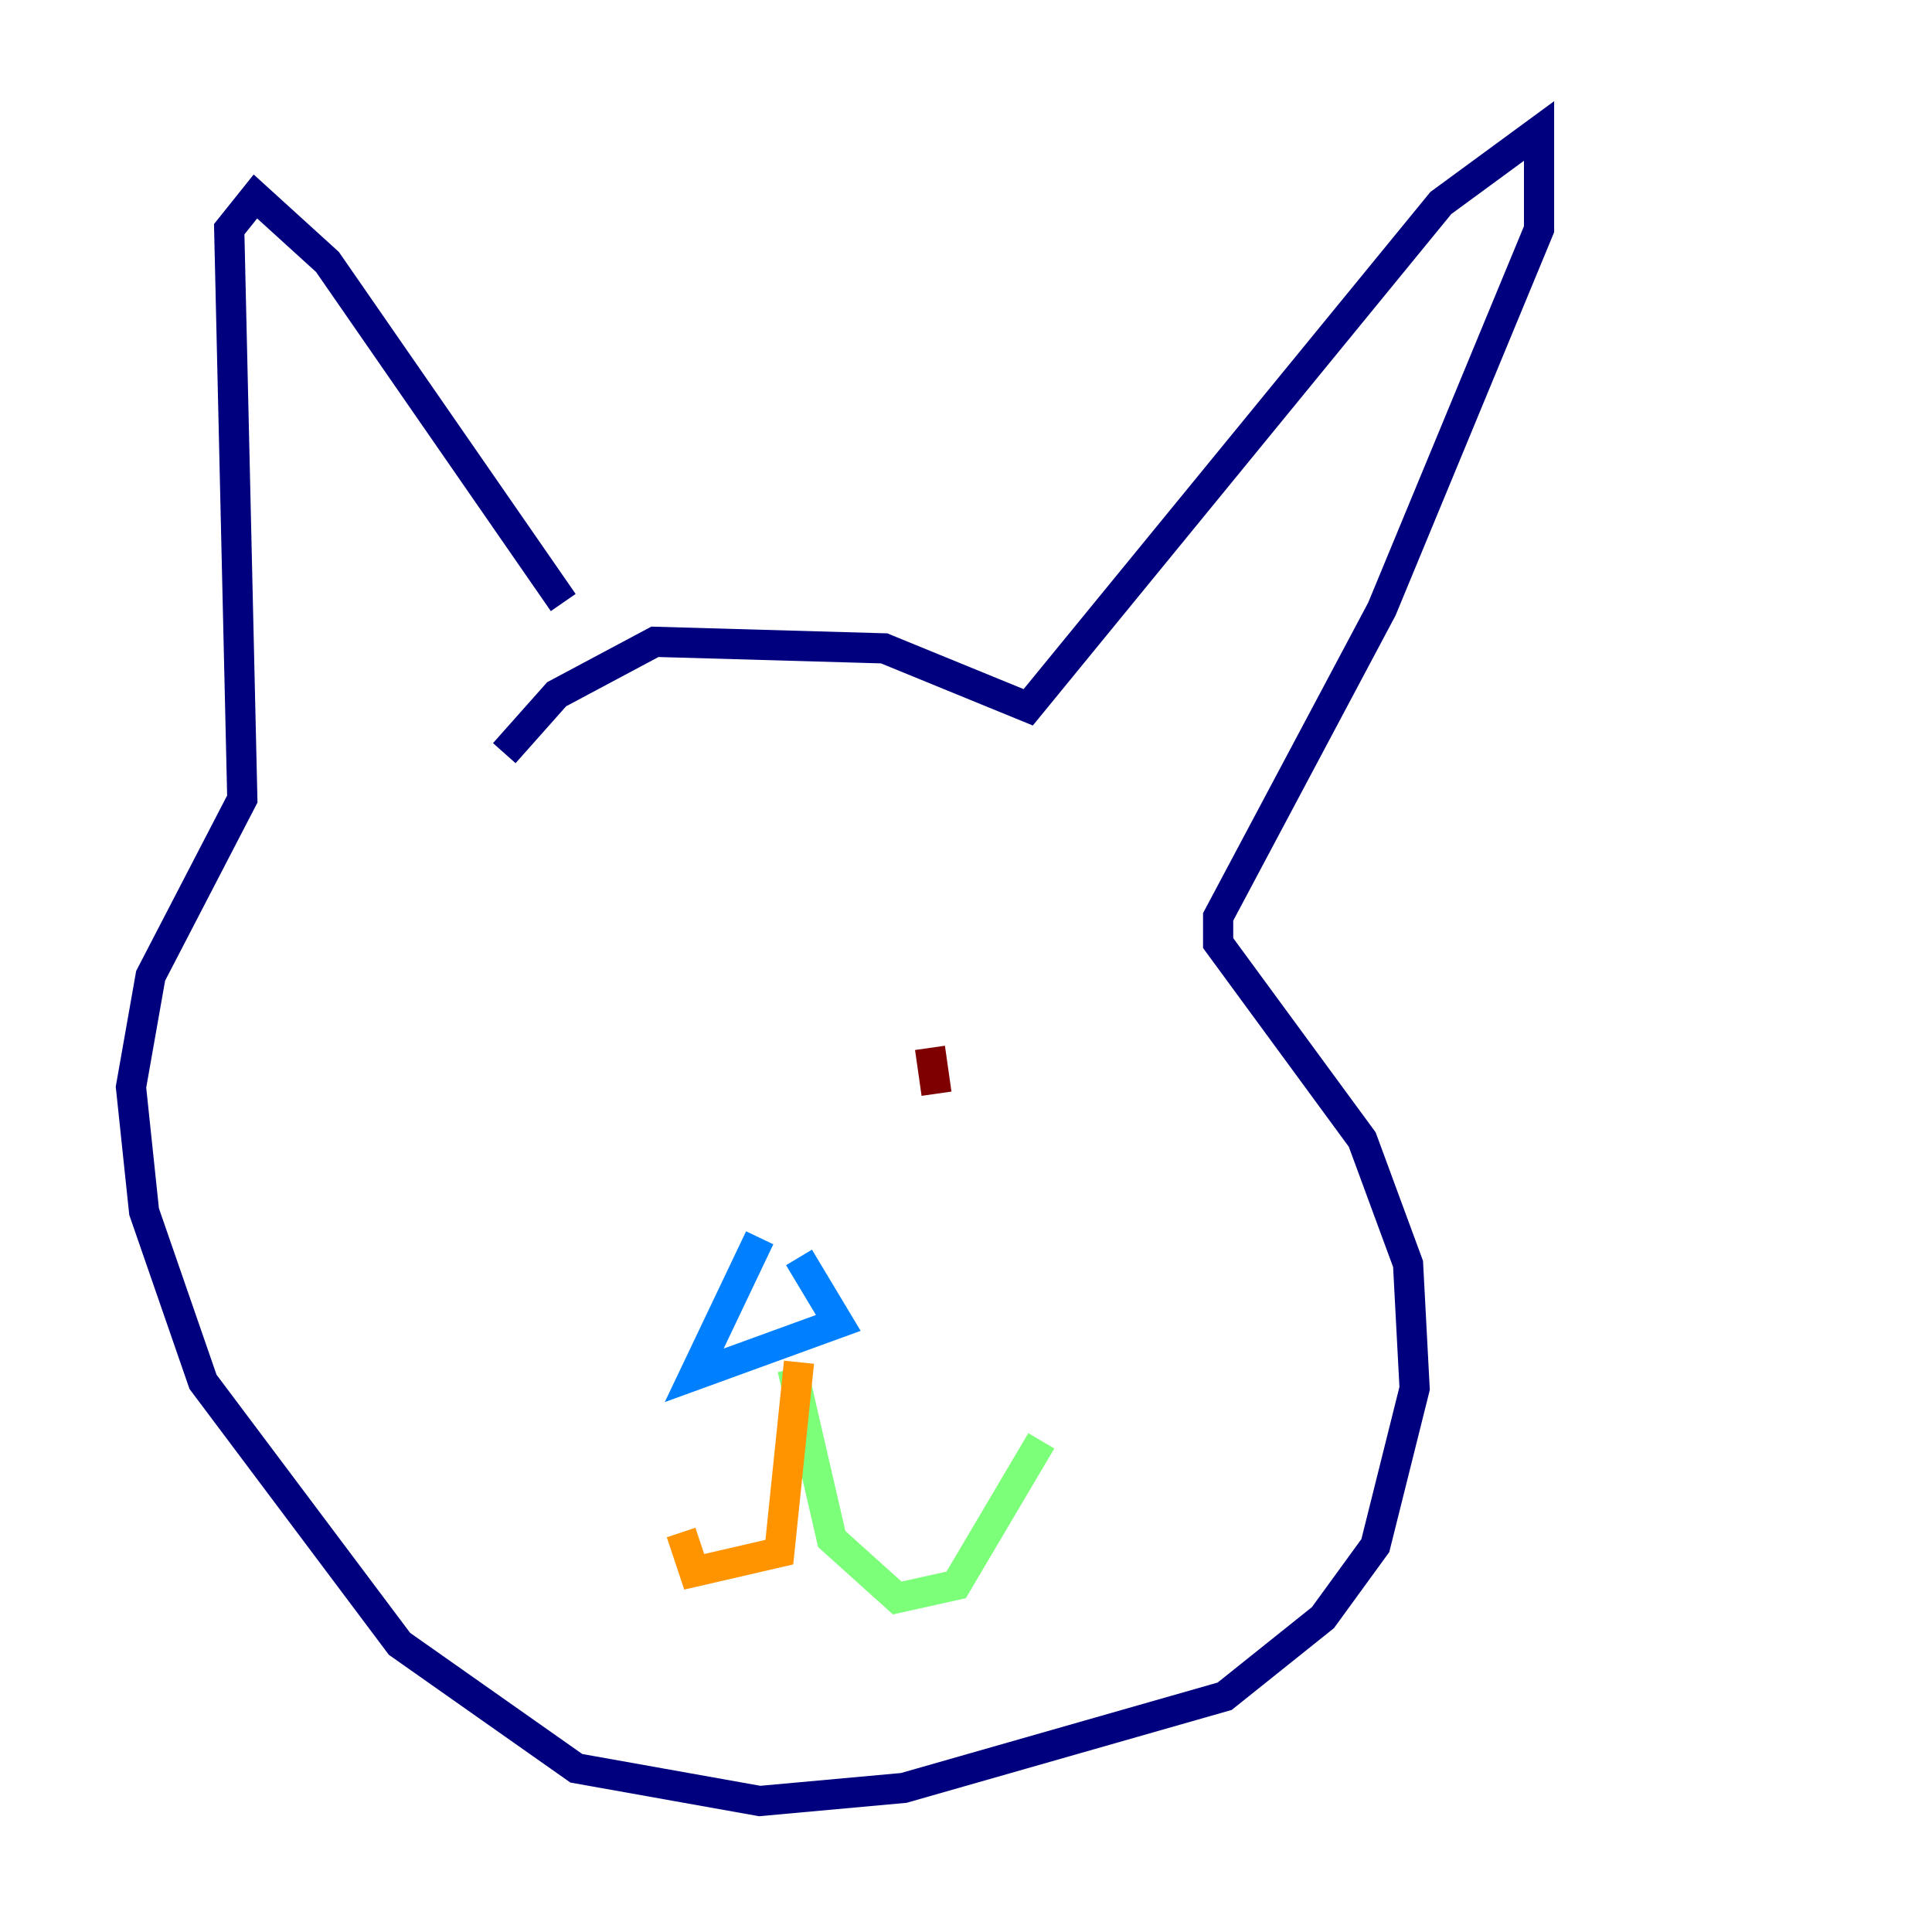 <?xml version="1.0" encoding="utf-8" ?>
<svg baseProfile="tiny" height="128" version="1.2" viewBox="0,0,128,128" width="128" xmlns="http://www.w3.org/2000/svg" xmlns:ev="http://www.w3.org/2001/xml-events" xmlns:xlink="http://www.w3.org/1999/xlink"><defs /><polyline fill="none" points="37.315,39.919 21.695,17.356 16.922,13.017 15.186,15.186 16.054,52.936 9.98,64.651 8.678,72.027 9.546,80.271 13.451,91.552 26.468,108.909 38.183,117.153 50.332,119.322 59.878,118.454 81.139,112.38 87.647,107.173 91.119,102.4 93.722,91.986 93.288,83.742 90.251,75.498 80.705,62.481 80.705,60.746 91.552,40.352 101.966,15.186 101.966,8.678 95.458,13.451 68.122,46.861 58.576,42.956 43.39,42.522 36.881,45.993 33.41,49.898" stroke="#00007f" stroke-width="2" /><polyline fill="none" points="50.332,82.007 45.993,91.119 55.539,87.647 52.936,83.308" stroke="#0080ff" stroke-width="2" /><polyline fill="none" points="52.502,90.685 55.105,101.966 59.444,105.871 63.349,105.003 68.99,95.458" stroke="#7cff79" stroke-width="2" /><polyline fill="none" points="52.936,90.251 51.634,102.834 45.993,104.136 45.125,101.532" stroke="#ff9400" stroke-width="2" /><polyline fill="none" points="61.614,69.424 62.047,72.461" stroke="#7f0000" stroke-width="2" /></svg>